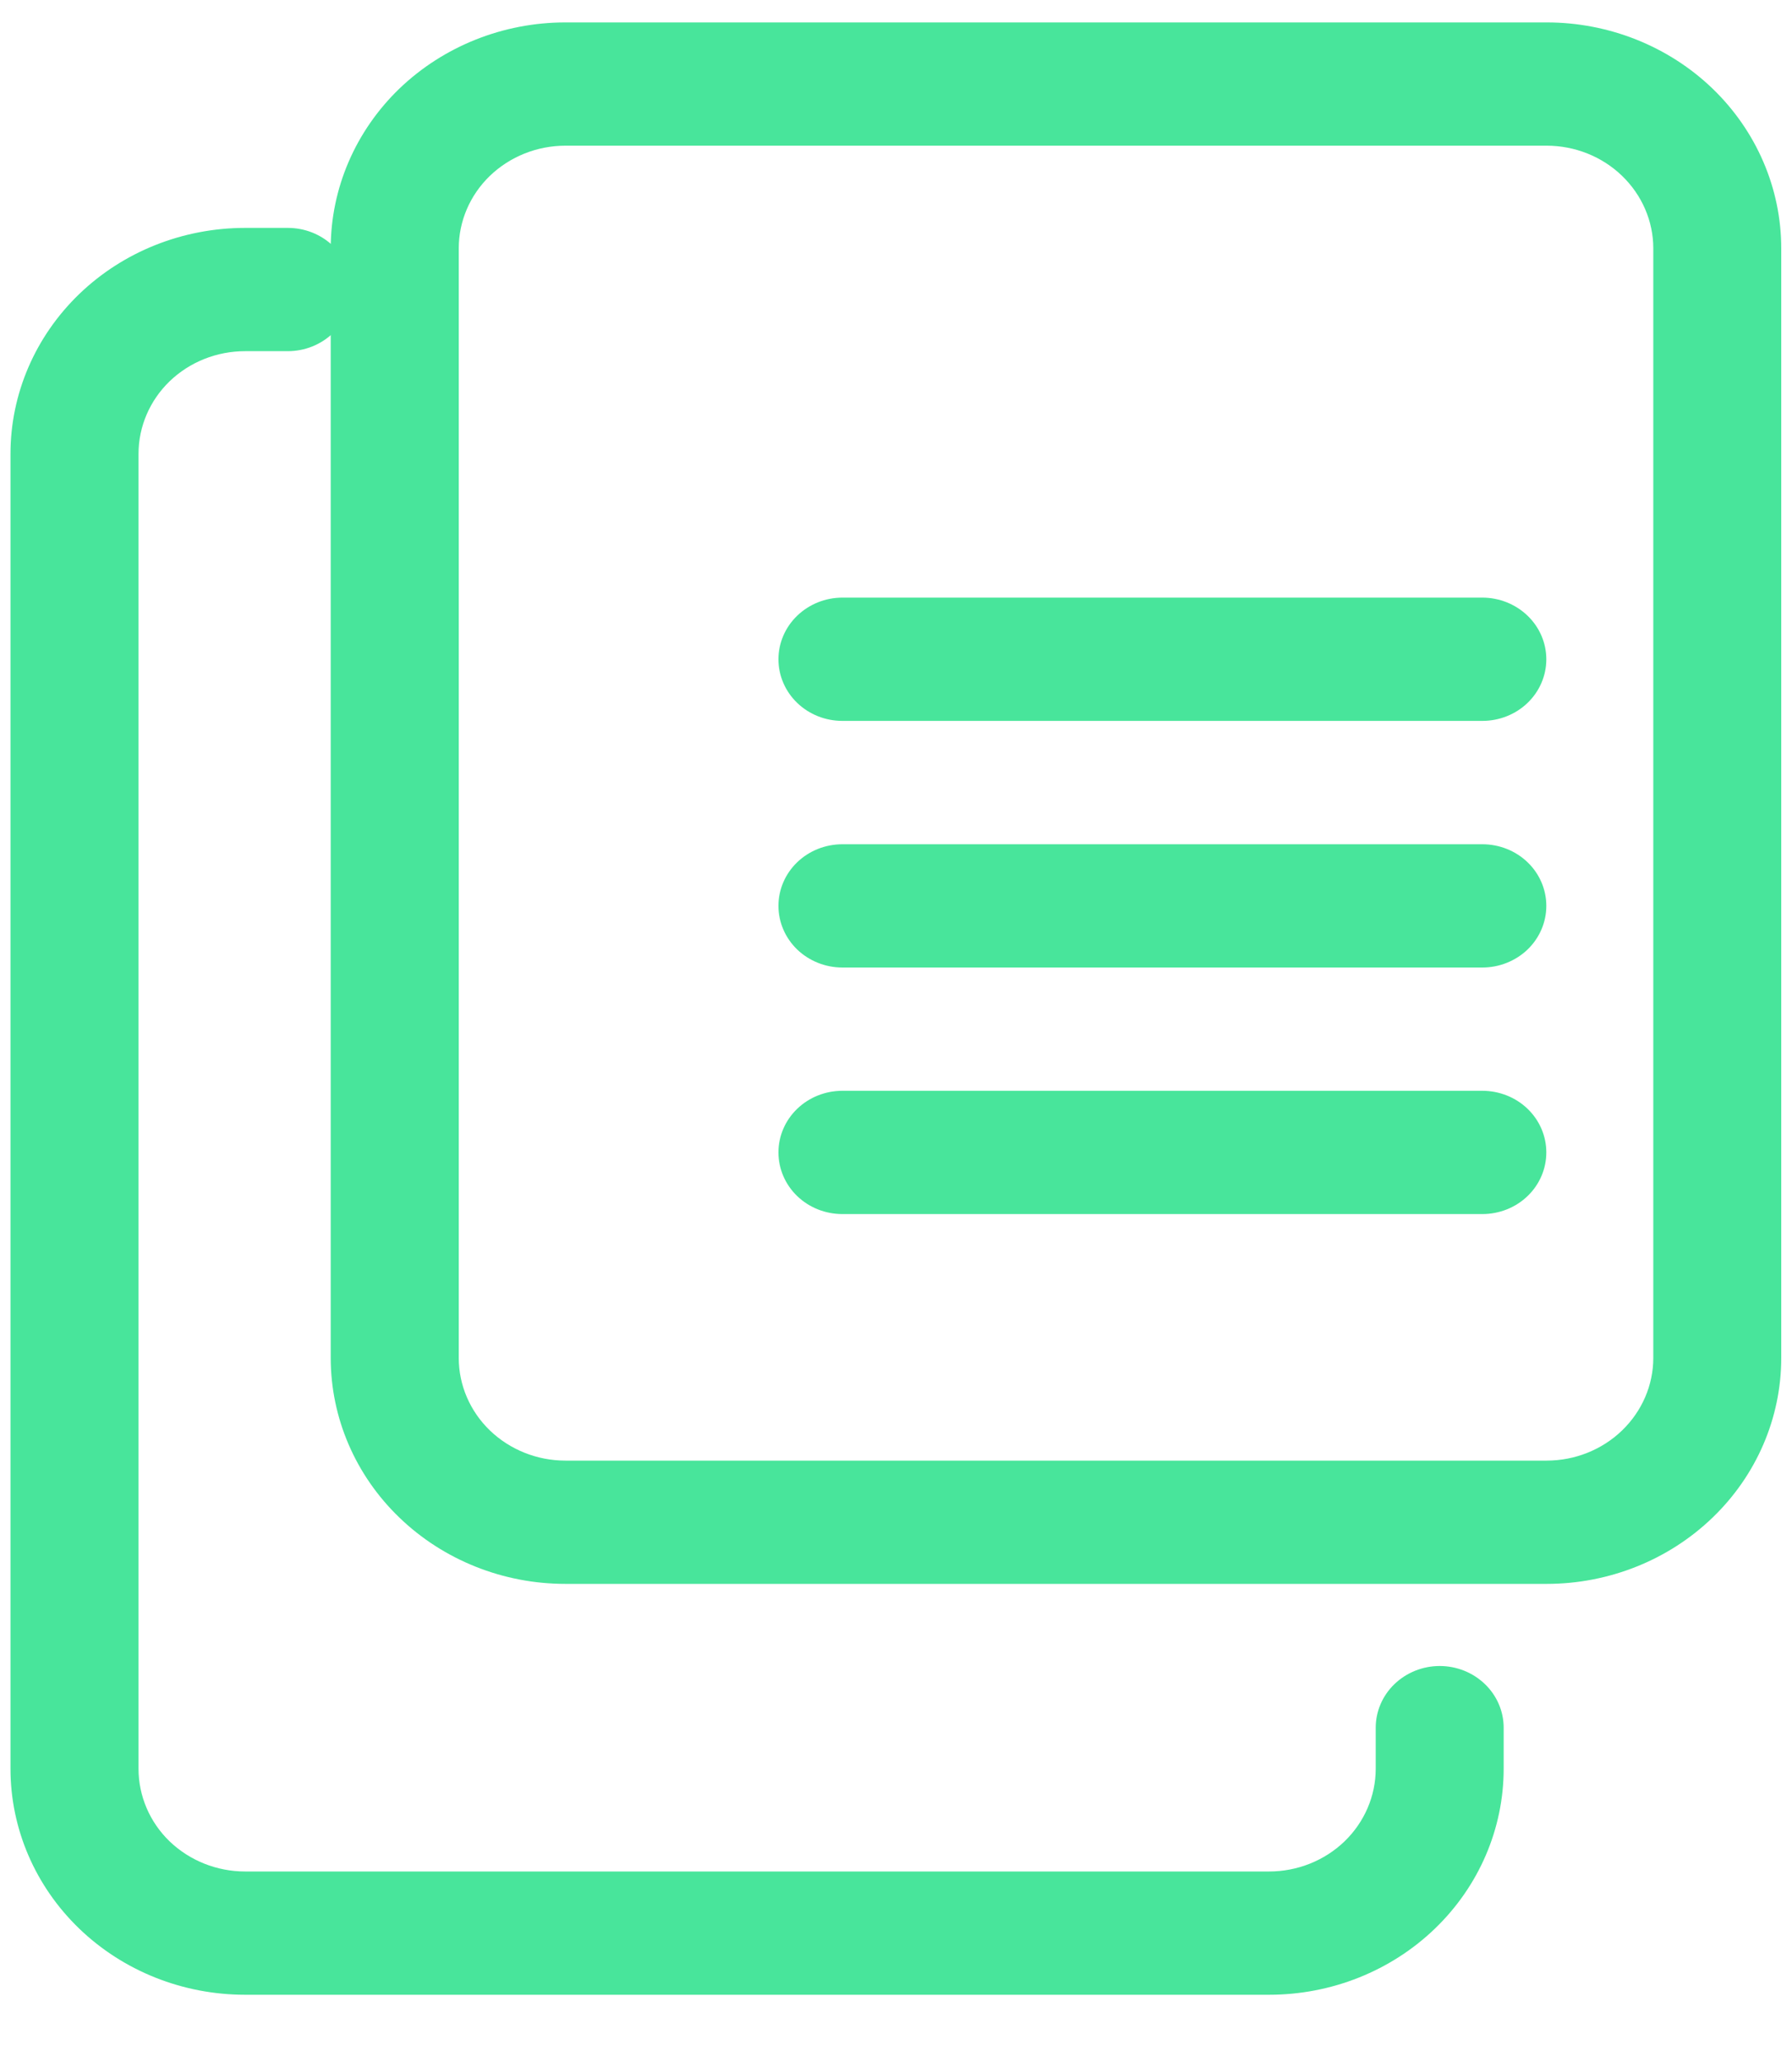 <svg width="20" height="23" viewBox="0 0 20 23" fill="none" xmlns="http://www.w3.org/2000/svg">
<path d="M16.544 8.041H9.402C9.212 8.041 9.031 7.969 8.897 7.84C8.763 7.711 8.688 7.536 8.688 7.354C8.688 7.172 8.763 6.997 8.897 6.868C9.031 6.739 9.212 6.666 9.402 6.666H16.544C16.733 6.666 16.915 6.739 17.049 6.868C17.183 6.997 17.258 7.172 17.258 7.354C17.258 7.536 17.183 7.711 17.049 7.84C16.915 7.969 16.733 8.041 16.544 8.041Z" fill="#48E59B"/>
<path d="M16.544 10.792H9.402C9.212 10.792 9.031 10.719 8.897 10.591C8.763 10.461 8.688 10.287 8.688 10.104C8.688 9.922 8.763 9.747 8.897 9.618C9.031 9.489 9.212 9.417 9.402 9.417H16.544C16.733 9.417 16.915 9.489 17.049 9.618C17.183 9.747 17.258 9.922 17.258 10.104C17.258 10.287 17.183 10.461 17.049 10.591C16.915 10.719 16.733 10.792 16.544 10.792Z" fill="#48E59B"/>
<path d="M16.544 13.542H9.402C9.212 13.542 9.031 13.47 8.897 13.341C8.763 13.212 8.688 13.037 8.688 12.854C8.688 12.672 8.763 12.497 8.897 12.368C9.031 12.239 9.212 12.167 9.402 12.167H16.544C16.733 12.167 16.915 12.239 17.049 12.368C17.183 12.497 17.258 12.672 17.258 12.854C17.258 13.037 17.183 13.212 17.049 13.341C16.915 13.47 16.733 13.542 16.544 13.542Z" fill="#48E59B"/>
<path d="M17.262 17.667H6.31C5.966 17.667 5.626 17.602 5.308 17.475C4.99 17.348 4.702 17.163 4.458 16.928C3.967 16.456 3.691 15.815 3.691 15.146V2.771C3.691 2.102 3.967 1.461 4.458 0.988C4.95 0.516 5.616 0.25 6.31 0.25L17.262 0.25C17.956 0.25 18.622 0.516 19.113 0.988C19.604 1.461 19.88 2.102 19.88 2.771V15.146C19.88 15.815 19.604 16.456 19.113 16.928C18.622 17.401 17.956 17.667 17.262 17.667ZM6.31 1.625C5.995 1.625 5.692 1.746 5.468 1.961C5.245 2.176 5.12 2.467 5.12 2.771V15.146C5.12 15.45 5.245 15.741 5.468 15.956C5.692 16.171 5.995 16.292 6.31 16.292H17.262C17.577 16.292 17.88 16.171 18.103 15.956C18.326 15.741 18.452 15.45 18.452 15.146V2.771C18.452 2.467 18.326 2.176 18.103 1.961C17.88 1.746 17.577 1.625 17.262 1.625H6.31Z" fill="#48E59B"/>
<path d="M14.164 22.25H2.736C2.041 22.25 1.375 21.985 0.884 21.512C0.393 21.039 0.117 20.398 0.117 19.729V5.062C0.117 4.394 0.393 3.753 0.884 3.28C1.375 2.807 2.041 2.542 2.736 2.542H3.212C3.402 2.542 3.583 2.614 3.717 2.743C3.851 2.872 3.926 3.047 3.926 3.229C3.926 3.411 3.851 3.586 3.717 3.715C3.583 3.844 3.402 3.917 3.212 3.917H2.736C2.42 3.917 2.118 4.037 1.894 4.252C1.671 4.467 1.546 4.759 1.546 5.062V19.729C1.546 20.033 1.671 20.325 1.894 20.54C2.118 20.754 2.42 20.875 2.736 20.875H14.164C14.479 20.875 14.782 20.754 15.005 20.54C15.228 20.325 15.354 20.033 15.354 19.729V19.271C15.354 19.089 15.429 18.914 15.563 18.785C15.697 18.656 15.879 18.583 16.068 18.583C16.258 18.583 16.439 18.656 16.573 18.785C16.707 18.914 16.782 19.089 16.782 19.271V19.729C16.782 20.398 16.506 21.039 16.015 21.512C15.524 21.985 14.858 22.25 14.164 22.25Z" fill="#48E59B"/>
</svg>
